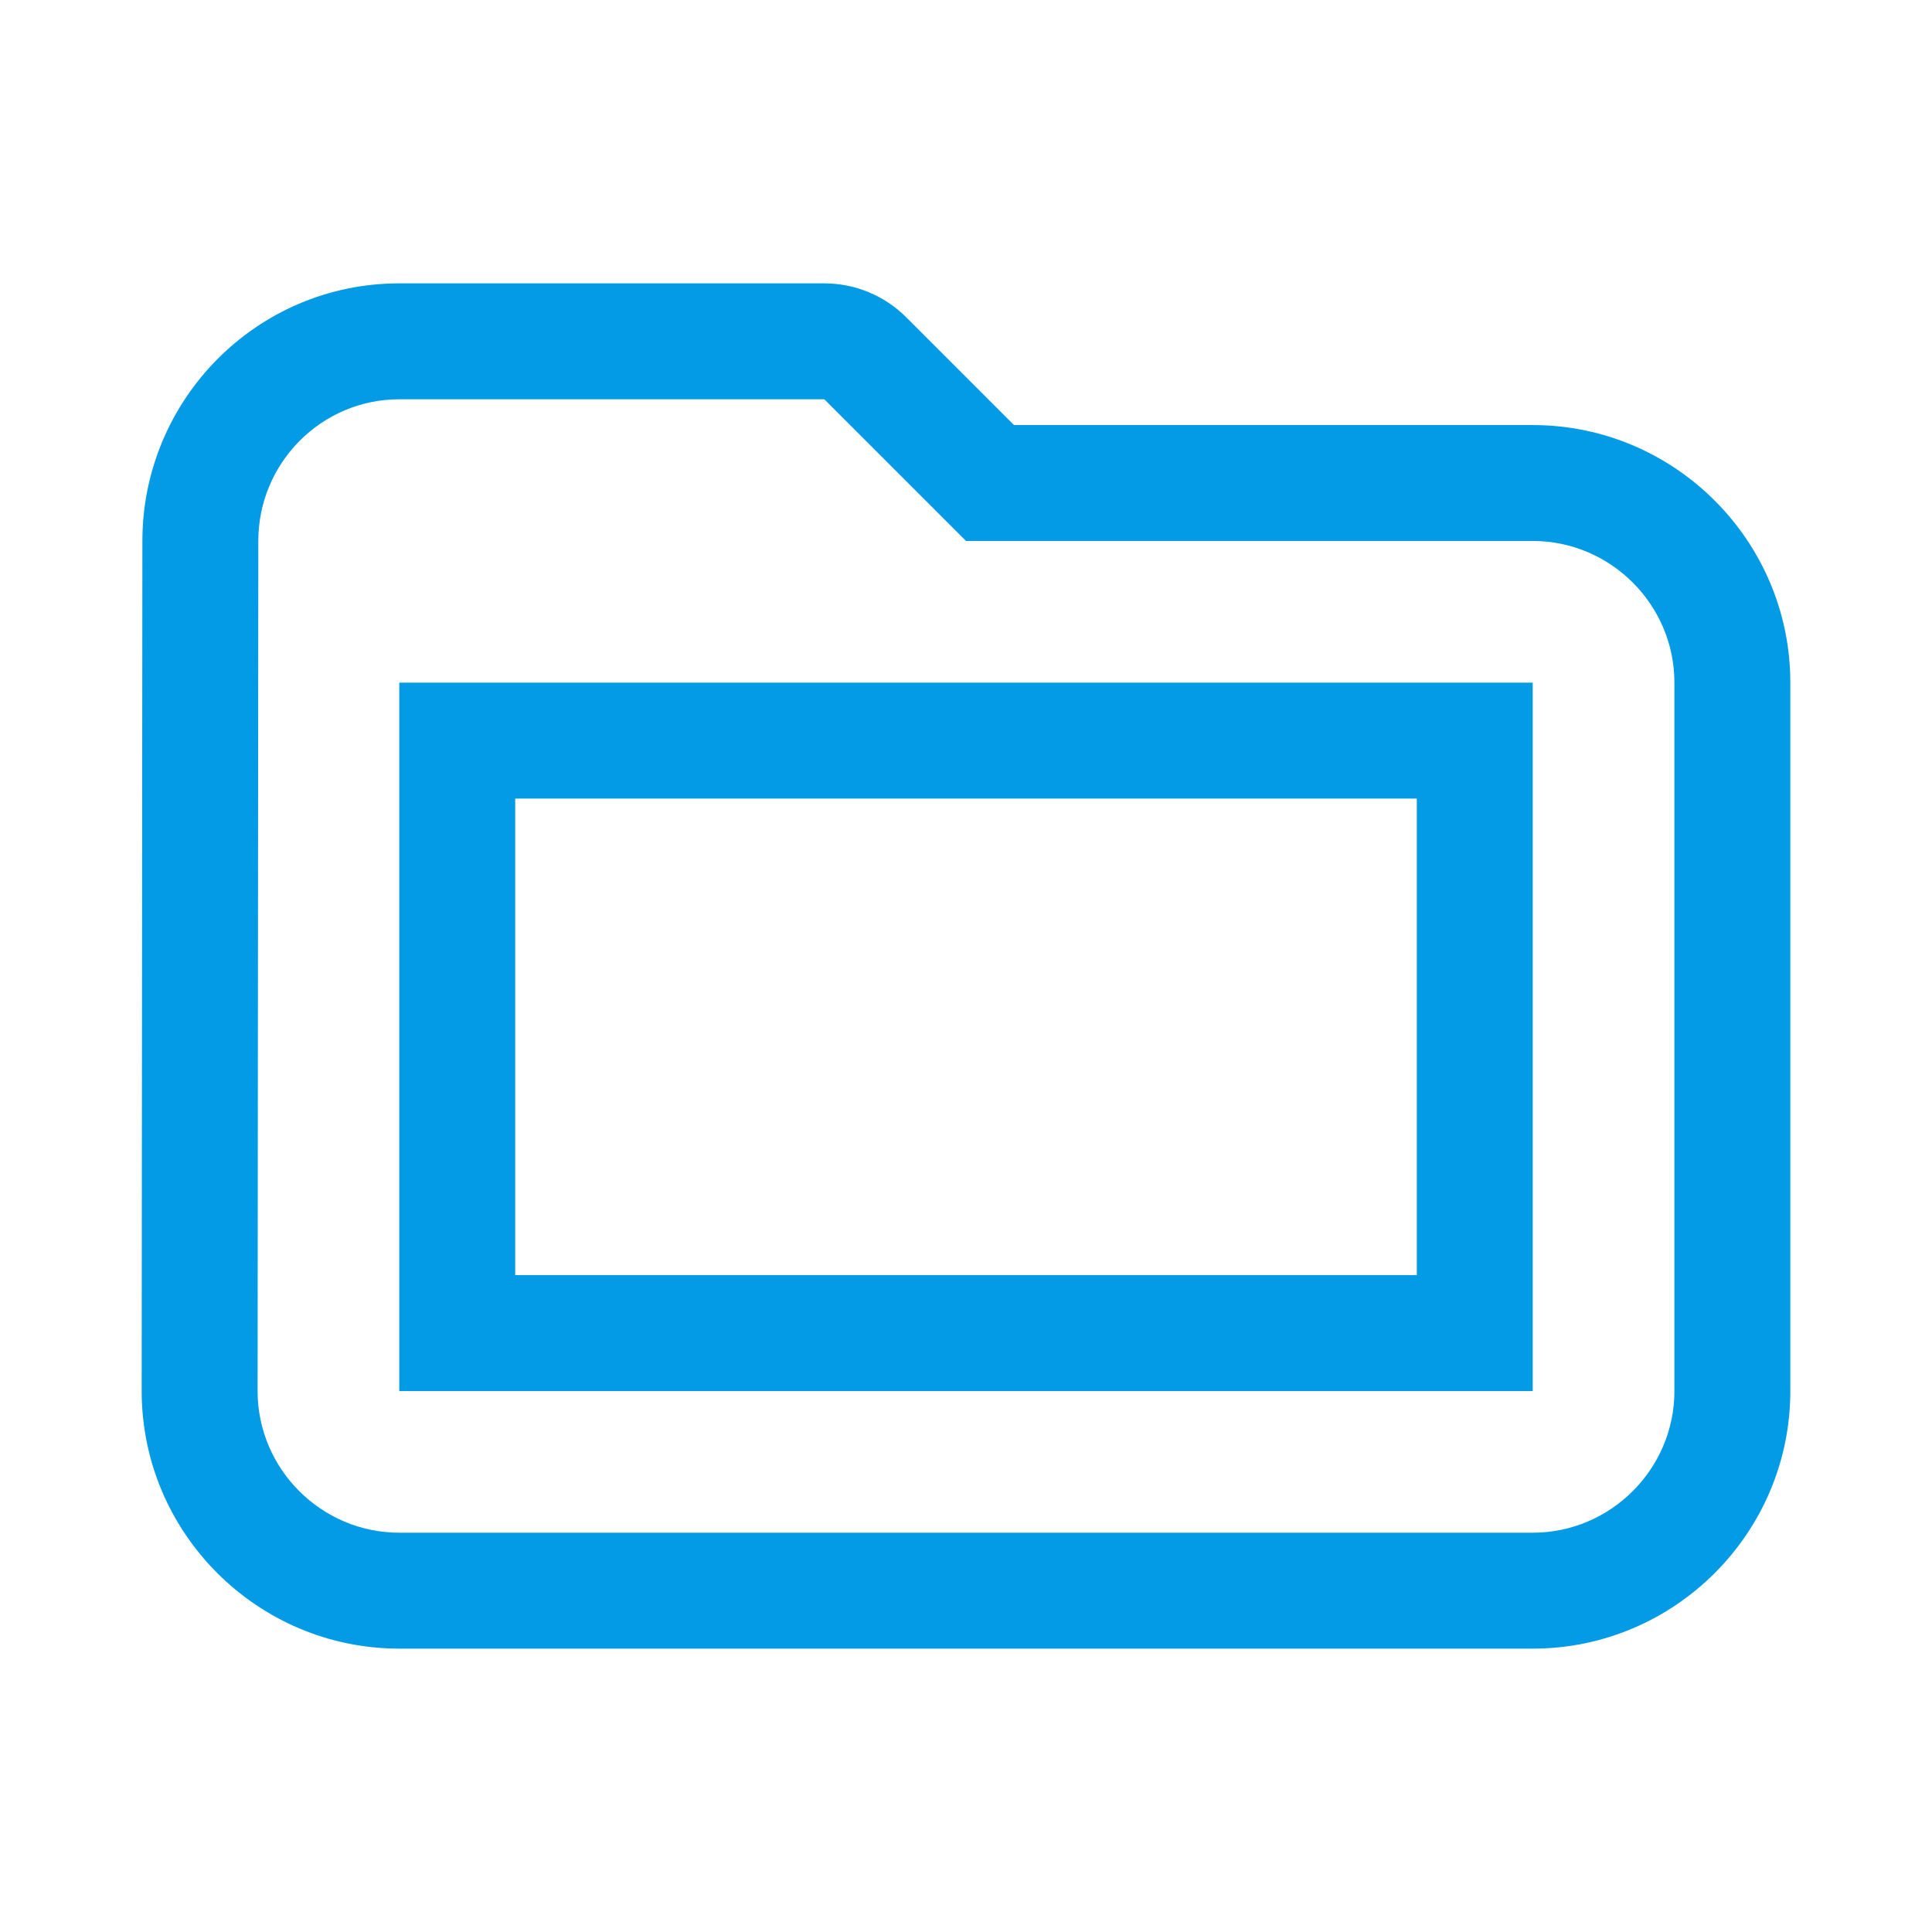 <svg version="1.1" xmlns="http://www.w3.org/2000/svg" xmlns:xlink="http://www.w3.org/1999/xlink" viewBox="0,0,1024,1024">
	<!-- Color names: teamapps-color-1 -->
	<desc>folder_open icon - Licensed under Apache License v2.0 (http://www.apache.org/licenses/LICENSE-2.0) - Created with Iconfu.com - Derivative work of Material icons (Copyright Google Inc.)</desc>
	<g fill="none" fill-rule="nonzero" style="mix-blend-mode: normal">
		<g color="#039be5" class="teamapps-color-1">
			<path d="M948.91,361.81v375.47c0,75.24 -61.32,136.53 -136.54,136.53h-600.74c-75.22,0 -136.54,-61.29 -136.54,-136.53l0.38,-450.59c0.01,-74.82 60.54,-136.5 136.16,-136.5h225.28c16.29,0 31.92,6.47 43.44,18l57.1,57.1h274.92c75.22,0 136.54,61.29 136.54,136.53zM273.07,423.25v252.59h477.86v-252.59zM812.37,286.72h-300.37l-75.09,-75.09h-225.28c-41.3,0 -74.72,33.79 -74.72,75.09l-0.38,450.56c0,41.3 33.8,75.09 75.1,75.09h600.74c41.3,0 75.1,-33.79 75.1,-75.09v-375.47c0,-41.3 -33.8,-75.09 -75.1,-75.09zM812.37,737.28h-600.74v-375.47h600.74z" fill="currentColor"/>
		</g>
	</g>
</svg>